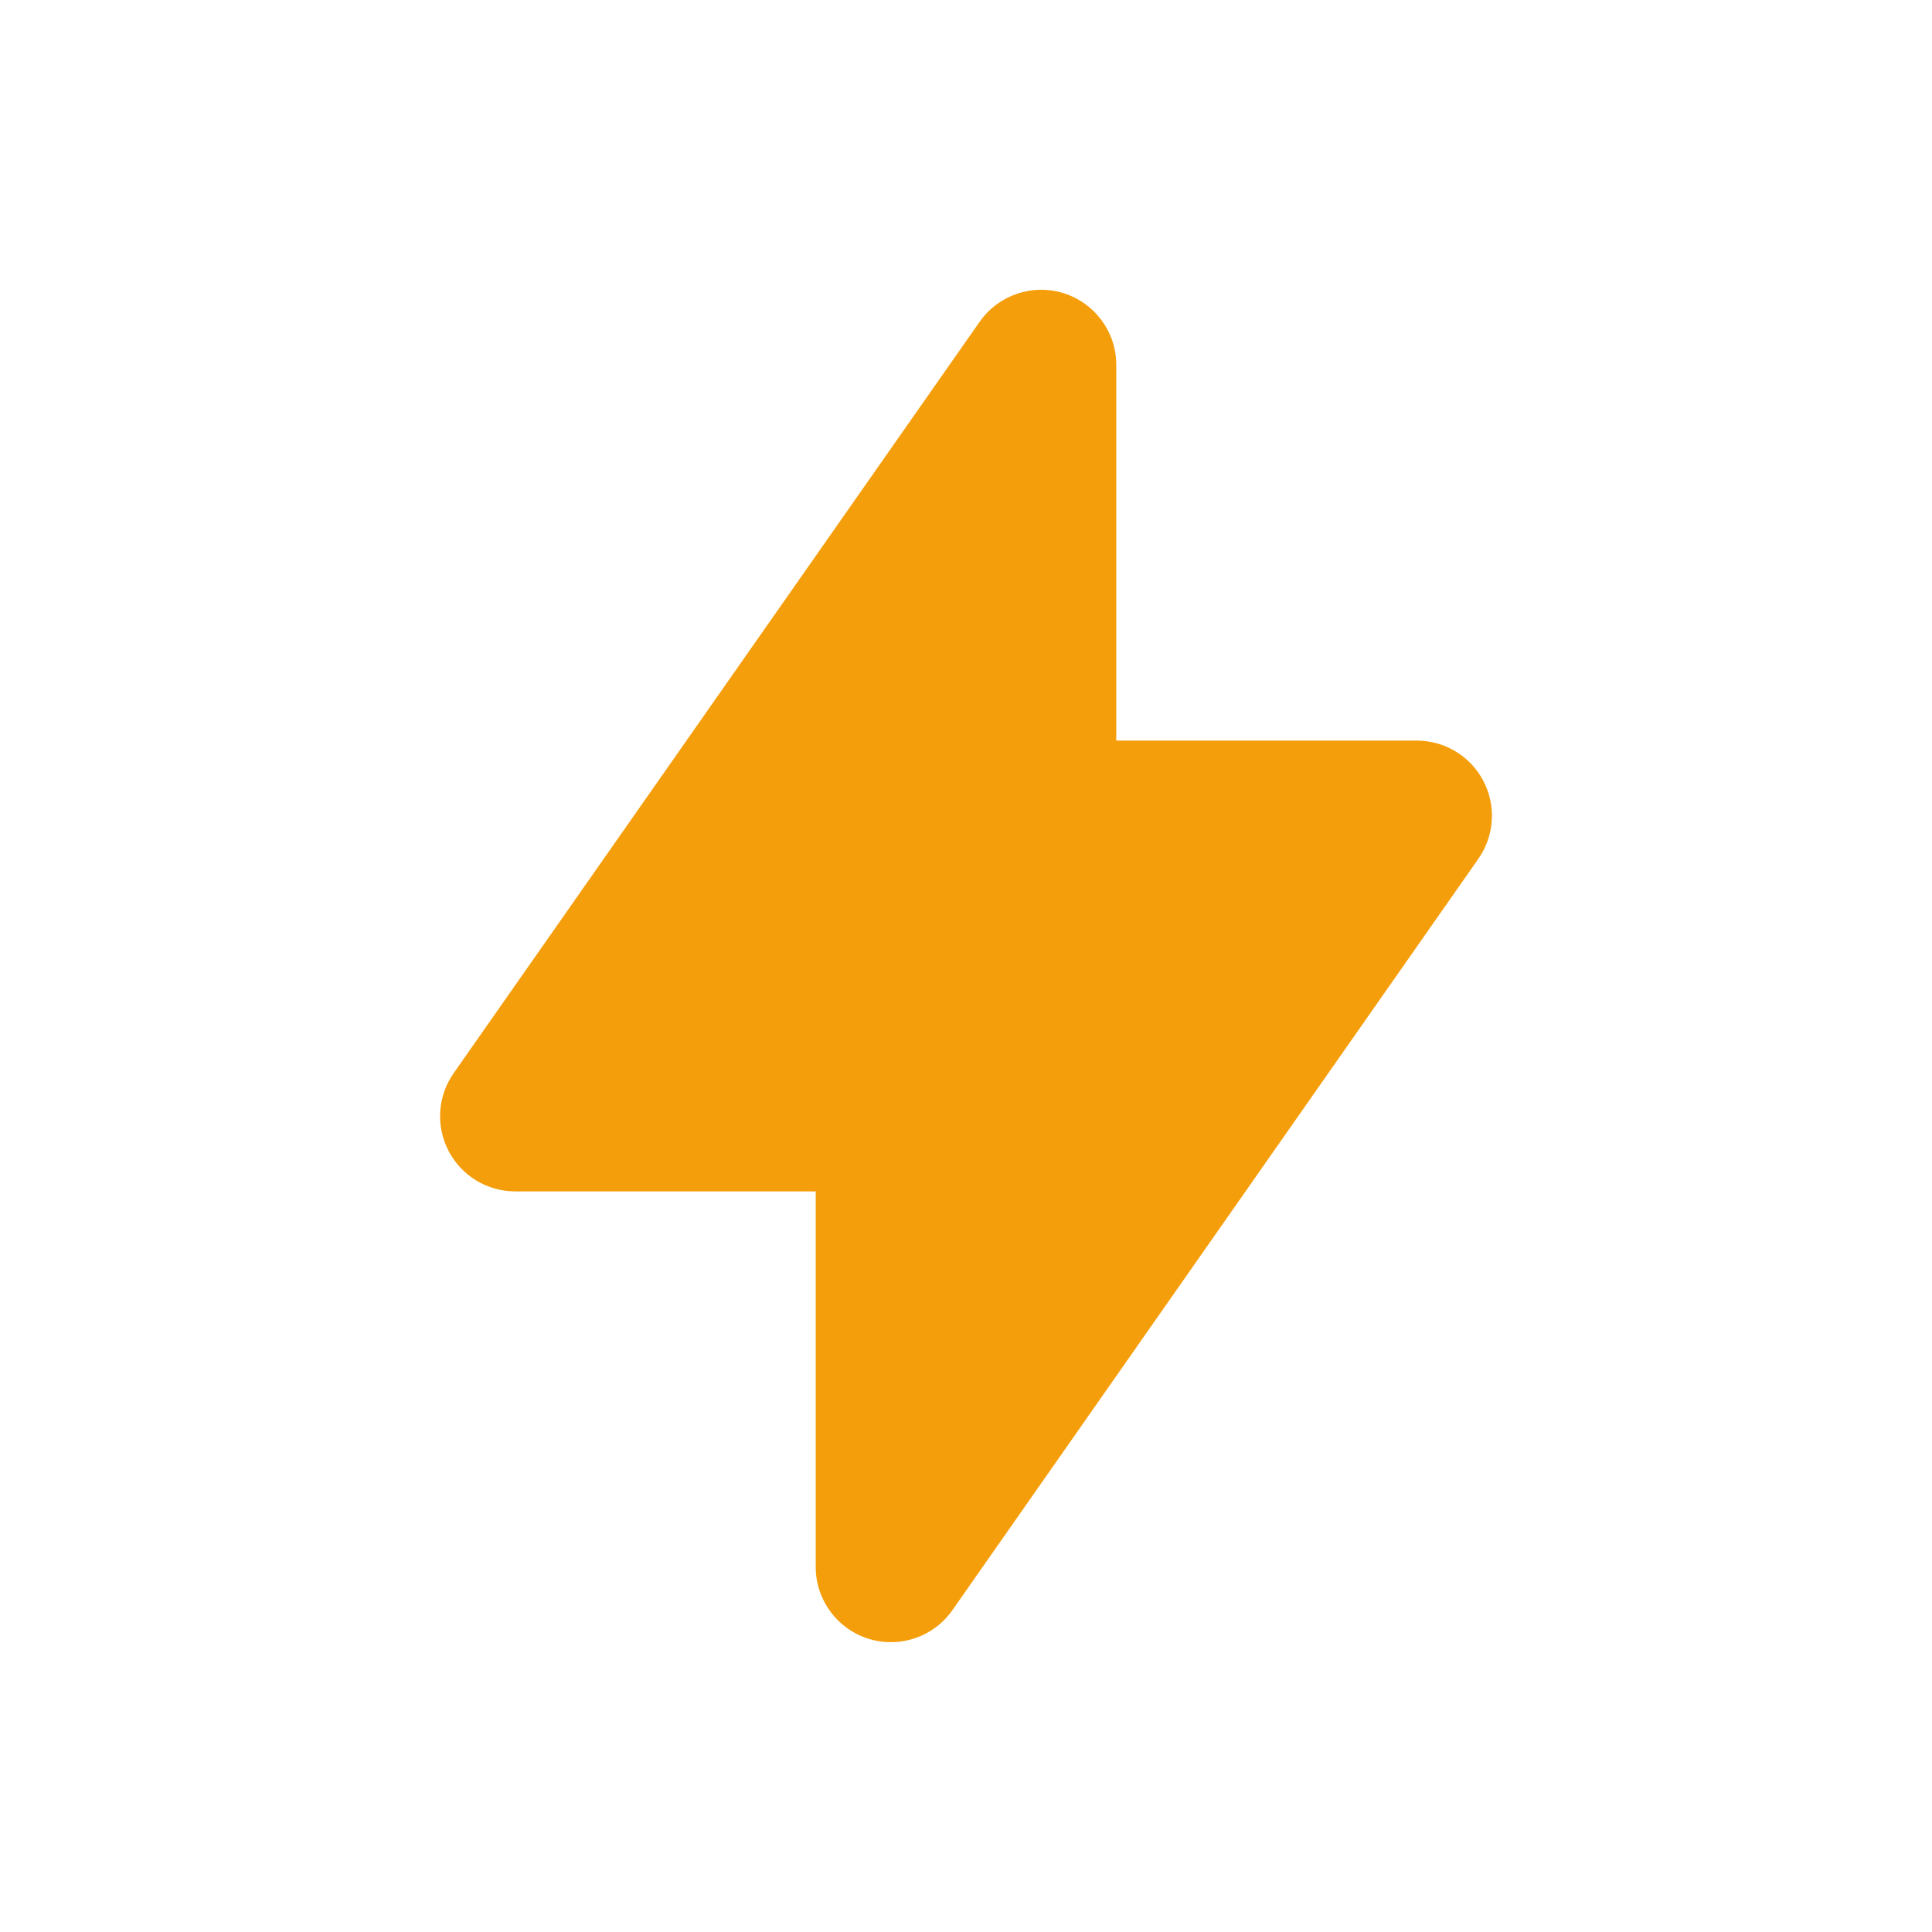 <svg xmlns="http://www.w3.org/2000/svg" width="32" height="32" viewBox="0 0 32 32" fill="none">
  <path fill-rule="evenodd" clip-rule="evenodd" d="M17.619 4.857C18.137 5.021 18.489 5.501 18.489 6.044V12.267L23.467 12.267C23.931 12.267 24.356 12.525 24.57 12.936C24.785 13.348 24.752 13.844 24.486 14.225L15.775 26.669C15.464 27.114 14.9 27.305 14.382 27.142C13.864 26.979 13.511 26.498 13.511 25.955L13.511 19.733H8.534C8.069 19.733 7.644 19.475 7.43 19.063C7.215 18.652 7.248 18.155 7.514 17.775L16.225 5.331C16.537 4.886 17.101 4.694 17.619 4.857Z" fill="#F59E0B"/>
</svg>